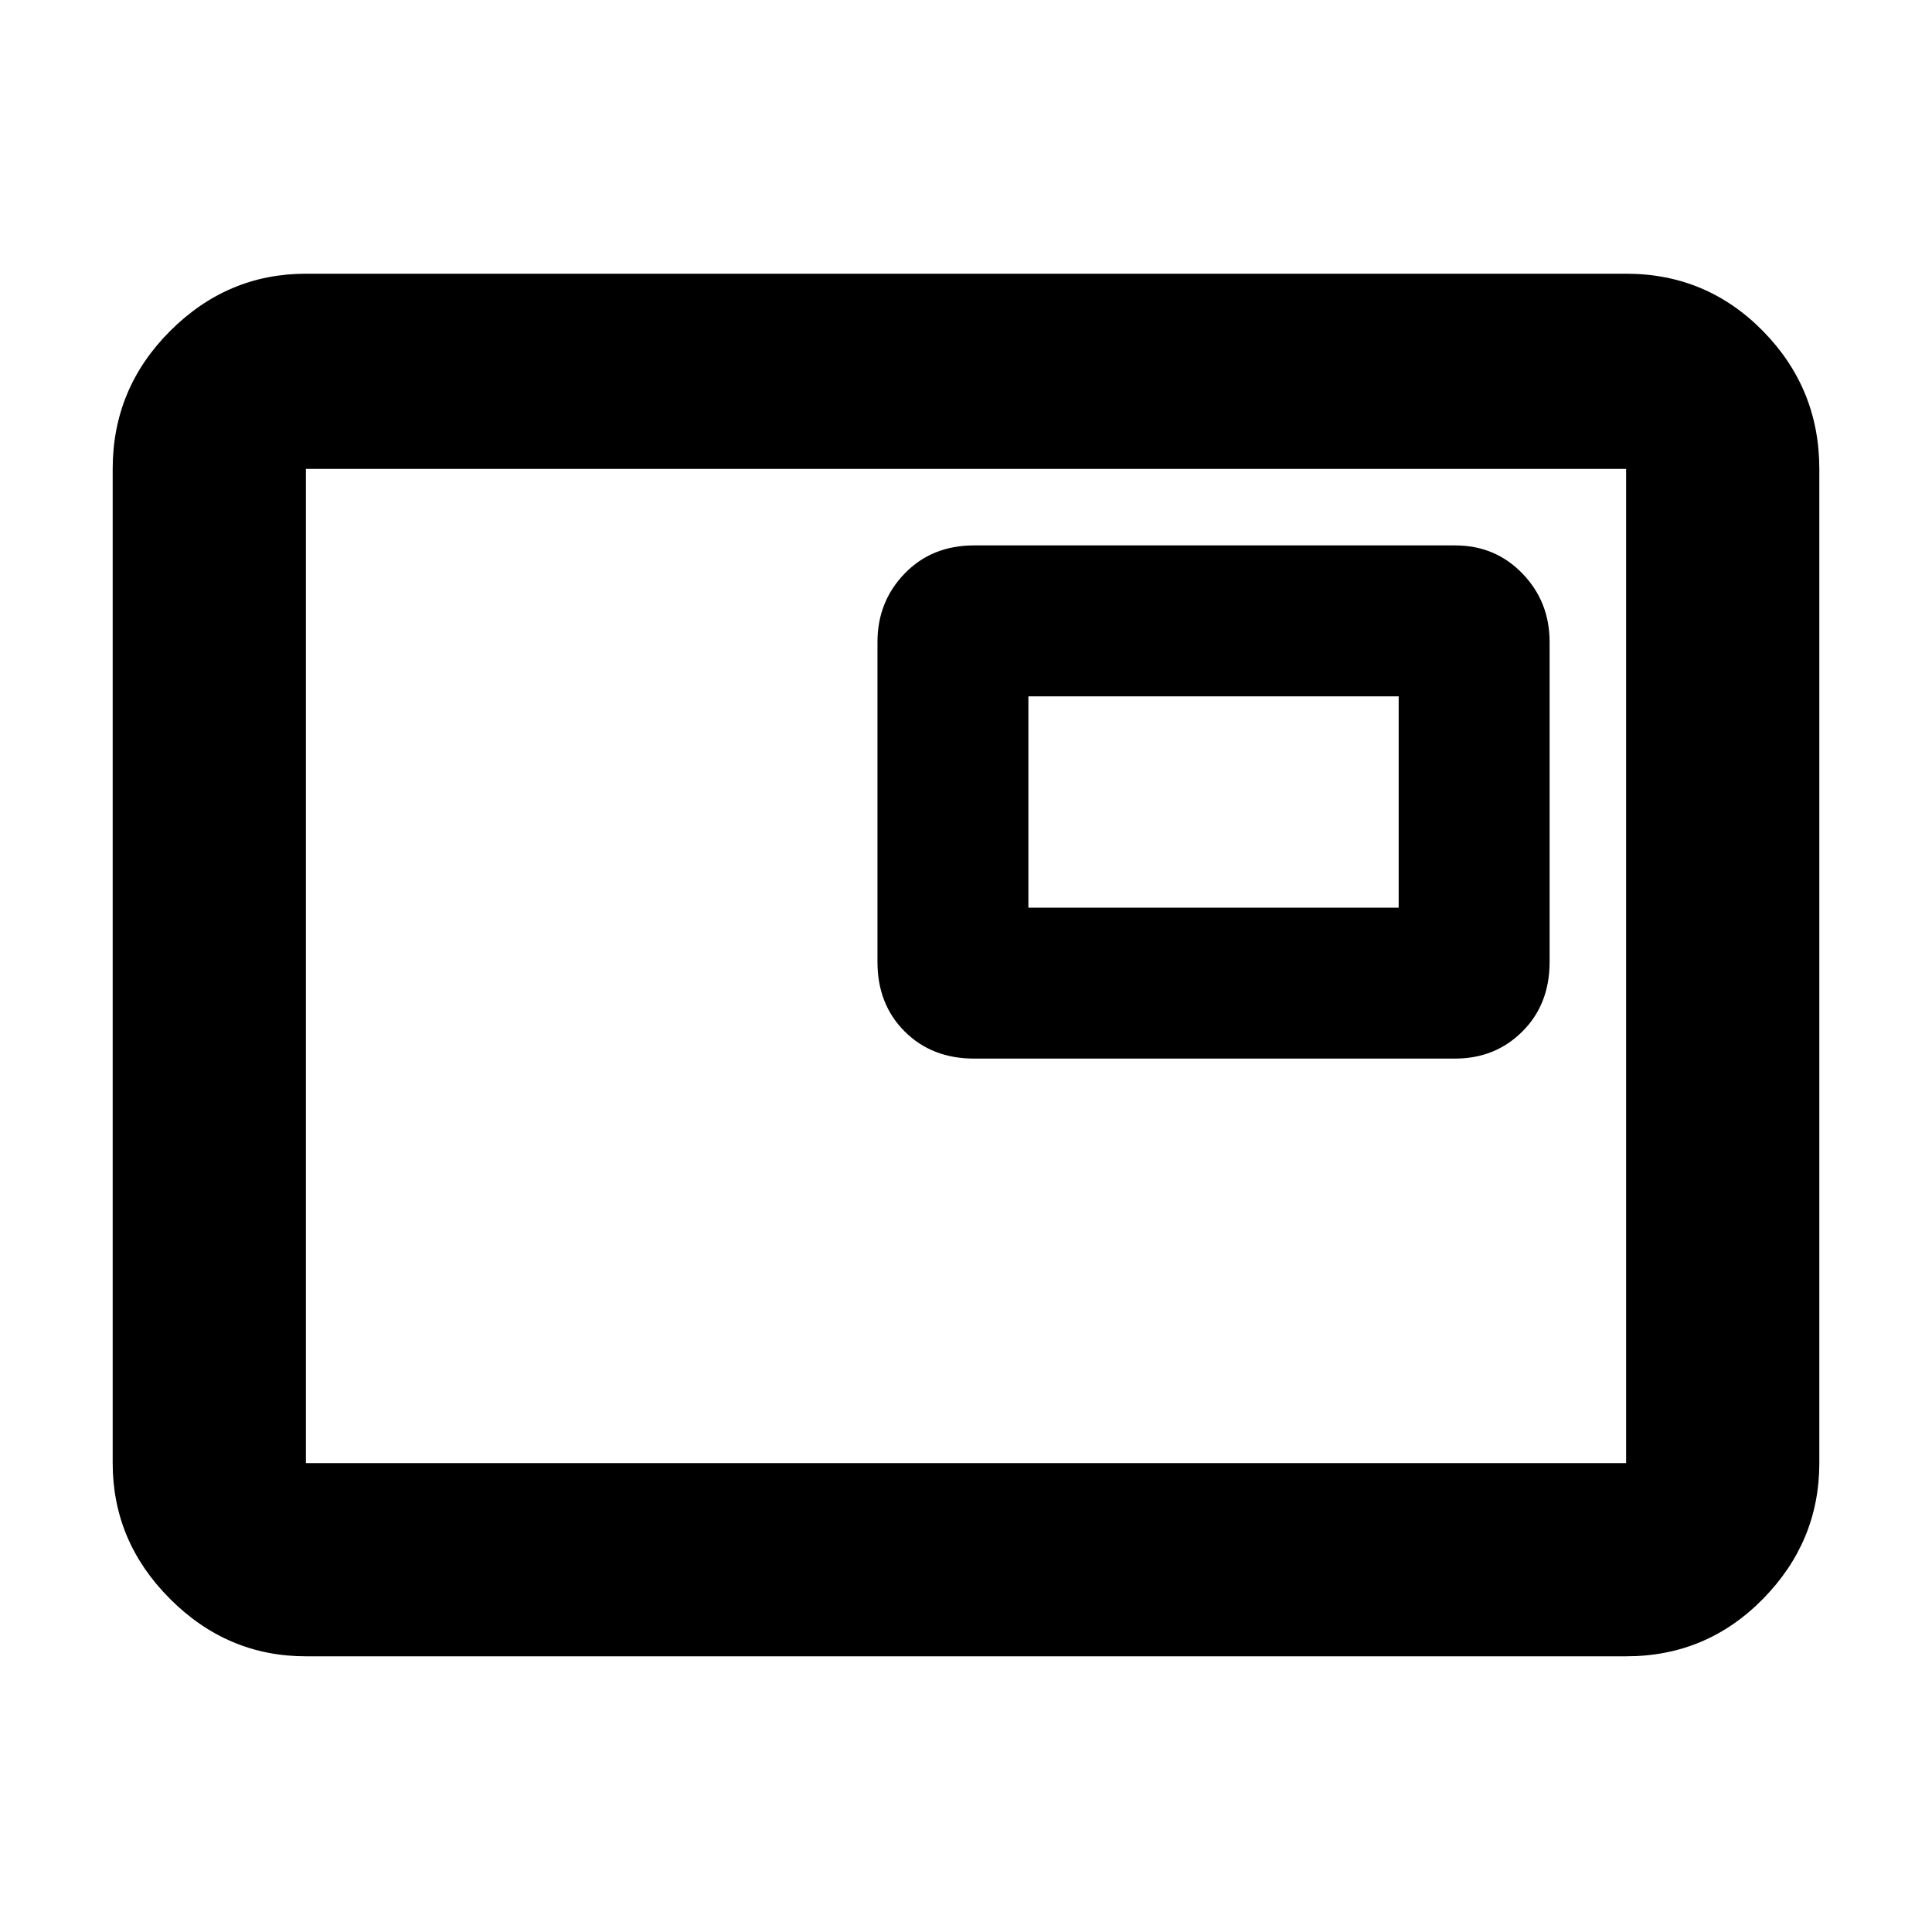 <svg xmlns="http://www.w3.org/2000/svg" height="40" width="40"><path d="M20.167 21.917h9.958q.833 0 1.396-.563.562-.562.562-1.437v-6.625q0-.834-.562-1.417-.563-.583-1.396-.583h-9.958q-.875 0-1.438.583-.562.583-.562 1.417v6.625q0 .875.562 1.437.563.563 1.438.563ZM6.333 34.292q-1.625 0-2.812-1.188-1.188-1.187-1.188-2.812V9.708q0-1.666 1.188-2.854 1.187-1.187 2.812-1.187h27.334q1.666 0 2.833 1.187 1.167 1.188 1.167 2.854v20.584q0 1.625-1.167 2.812-1.167 1.188-2.833 1.188Zm0-4V9.708v20.584Zm0 0h27.334V9.708H6.333v20.584Zm14.959-11.5v-4.375h7.666v4.375Z"/></svg>